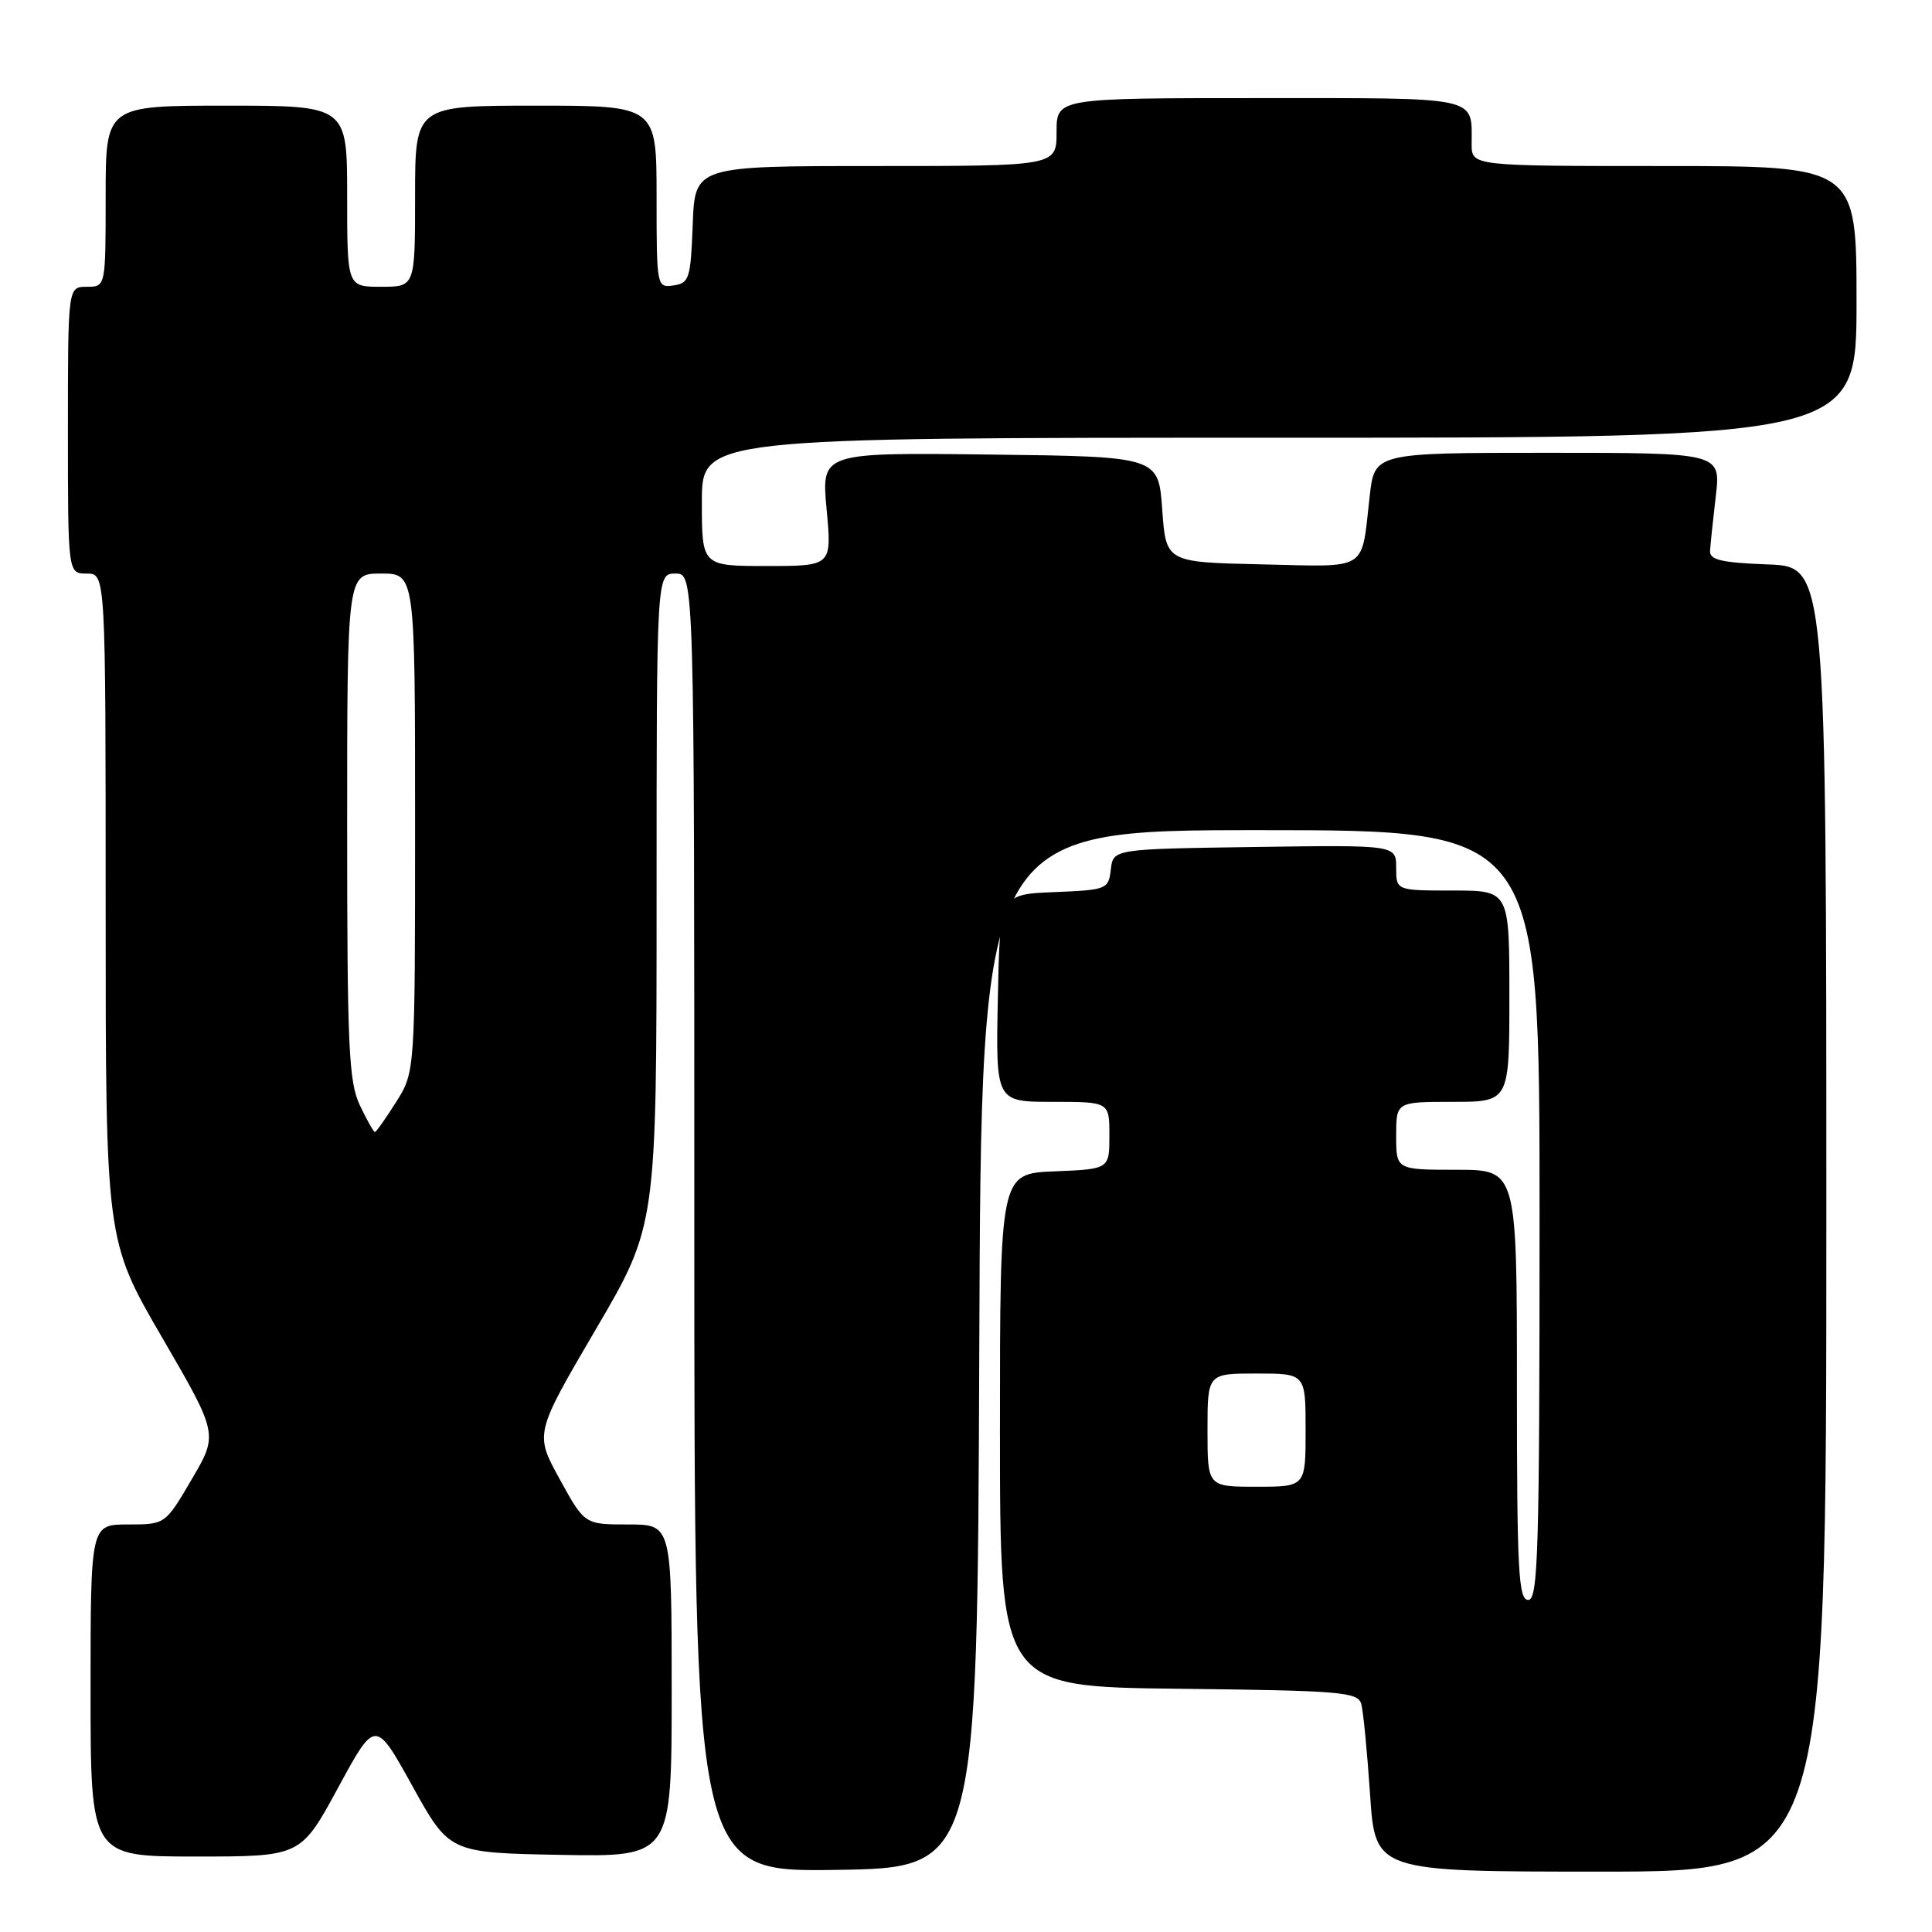 <?xml version="1.0" encoding="UTF-8" standalone="no"?>
<!DOCTYPE svg PUBLIC "-//W3C//DTD SVG 1.1//EN" "http://www.w3.org/Graphics/SVG/1.1/DTD/svg11.dtd" >
<svg xmlns="http://www.w3.org/2000/svg" xmlns:xlink="http://www.w3.org/1999/xlink" version="1.1" viewBox="0 0 256 256">
 <g >
 <path fill="currentColor"
d=" M 129.76 178.75 C 130.01 110.00 130.01 110.00 167.01 110.00 C 204.00 110.00 204.00 110.00 204.00 161.00 C 204.00 205.67 203.81 212.00 202.50 212.00 C 201.20 212.00 201.00 208.17 201.00 183.50 C 201.00 155.00 201.00 155.00 193.00 155.00 C 185.00 155.00 185.00 155.00 185.00 150.50 C 185.00 146.00 185.00 146.00 192.50 146.00 C 200.00 146.00 200.00 146.00 200.00 132.00 C 200.00 118.00 200.00 118.00 192.50 118.00 C 185.00 118.00 185.00 118.00 185.00 114.98 C 185.00 111.96 185.00 111.96 166.25 112.23 C 147.50 112.50 147.50 112.50 147.19 115.21 C 146.88 117.84 146.67 117.92 139.69 118.21 C 132.50 118.50 132.50 118.50 132.22 132.25 C 131.94 146.00 131.94 146.00 139.47 146.00 C 147.00 146.00 147.00 146.00 147.00 150.46 C 147.00 154.91 147.00 154.91 139.75 155.21 C 132.50 155.50 132.50 155.50 132.50 189.50 C 132.50 223.50 132.50 223.50 156.19 223.77 C 177.66 224.01 179.92 224.20 180.37 225.77 C 180.64 226.72 181.16 232.11 181.54 237.75 C 182.22 248.00 182.22 248.00 212.11 248.00 C 242.00 248.00 242.00 248.00 242.00 161.54 C 242.00 75.08 242.00 75.08 234.25 74.79 C 228.11 74.56 226.52 74.19 226.59 73.00 C 226.64 72.17 226.98 68.91 227.35 65.75 C 228.02 60.00 228.02 60.00 205.08 60.00 C 182.14 60.00 182.14 60.00 181.49 65.75 C 180.34 75.84 181.53 75.10 167.17 74.78 C 154.50 74.50 154.50 74.50 154.00 67.50 C 153.50 60.50 153.50 60.50 131.16 60.23 C 108.83 59.96 108.83 59.96 109.53 67.48 C 110.23 75.00 110.23 75.00 101.62 75.00 C 93.00 75.00 93.00 75.00 93.00 66.50 C 93.00 58.00 93.00 58.00 169.50 58.00 C 246.00 58.00 246.00 58.00 246.00 40.00 C 246.00 22.00 246.00 22.00 220.50 22.00 C 195.00 22.00 195.00 22.00 195.00 19.08 C 195.00 12.70 196.38 13.00 166.89 13.00 C 140.00 13.00 140.00 13.00 140.00 17.50 C 140.00 22.00 140.00 22.00 116.04 22.00 C 92.08 22.00 92.08 22.00 91.79 29.75 C 91.52 36.92 91.33 37.52 89.25 37.82 C 87.02 38.14 87.00 38.01 87.00 26.07 C 87.00 14.00 87.00 14.00 71.00 14.00 C 55.00 14.00 55.00 14.00 55.00 26.00 C 55.00 38.00 55.00 38.00 50.50 38.00 C 46.00 38.00 46.00 38.00 46.00 26.00 C 46.00 14.00 46.00 14.00 30.00 14.00 C 14.00 14.00 14.00 14.00 14.00 26.00 C 14.00 38.00 14.00 38.00 11.50 38.00 C 9.00 38.00 9.00 38.00 9.00 57.00 C 9.00 76.00 9.00 76.00 11.50 76.00 C 14.00 76.00 14.00 76.00 14.00 120.18 C 14.00 164.35 14.00 164.35 21.46 177.19 C 28.92 190.03 28.92 190.03 25.41 196.01 C 21.90 202.00 21.90 202.00 16.95 202.00 C 12.00 202.00 12.00 202.00 12.00 224.00 C 12.00 246.00 12.00 246.00 25.93 246.00 C 39.85 246.00 39.85 246.00 44.79 236.90 C 49.73 227.79 49.73 227.79 54.64 236.65 C 59.54 245.50 59.54 245.50 74.27 245.78 C 89.00 246.05 89.00 246.05 89.00 224.03 C 89.00 202.00 89.00 202.00 83.23 202.00 C 77.46 202.00 77.46 202.00 74.16 195.99 C 70.85 189.97 70.85 189.97 78.92 176.19 C 87.00 162.41 87.00 162.41 87.00 119.20 C 87.00 76.00 87.00 76.00 89.50 76.00 C 92.00 76.00 92.00 76.00 92.00 162.02 C 92.00 248.04 92.00 248.04 110.75 247.77 C 129.50 247.50 129.50 247.50 129.76 178.75 Z  M 160.00 189.50 C 160.00 182.00 160.00 182.00 166.50 182.00 C 173.00 182.00 173.00 182.00 173.00 189.50 C 173.00 197.00 173.00 197.00 166.50 197.00 C 160.00 197.00 160.00 197.00 160.00 189.50 Z  M 47.69 146.47 C 46.21 143.37 46.00 138.78 46.00 109.47 C 46.00 76.00 46.00 76.00 50.50 76.00 C 55.00 76.00 55.00 76.00 55.00 109.02 C 55.00 142.04 55.00 142.04 52.49 146.02 C 51.11 148.21 49.84 150.00 49.67 150.00 C 49.51 150.00 48.61 148.41 47.69 146.47 Z "/>
</g>
</svg>